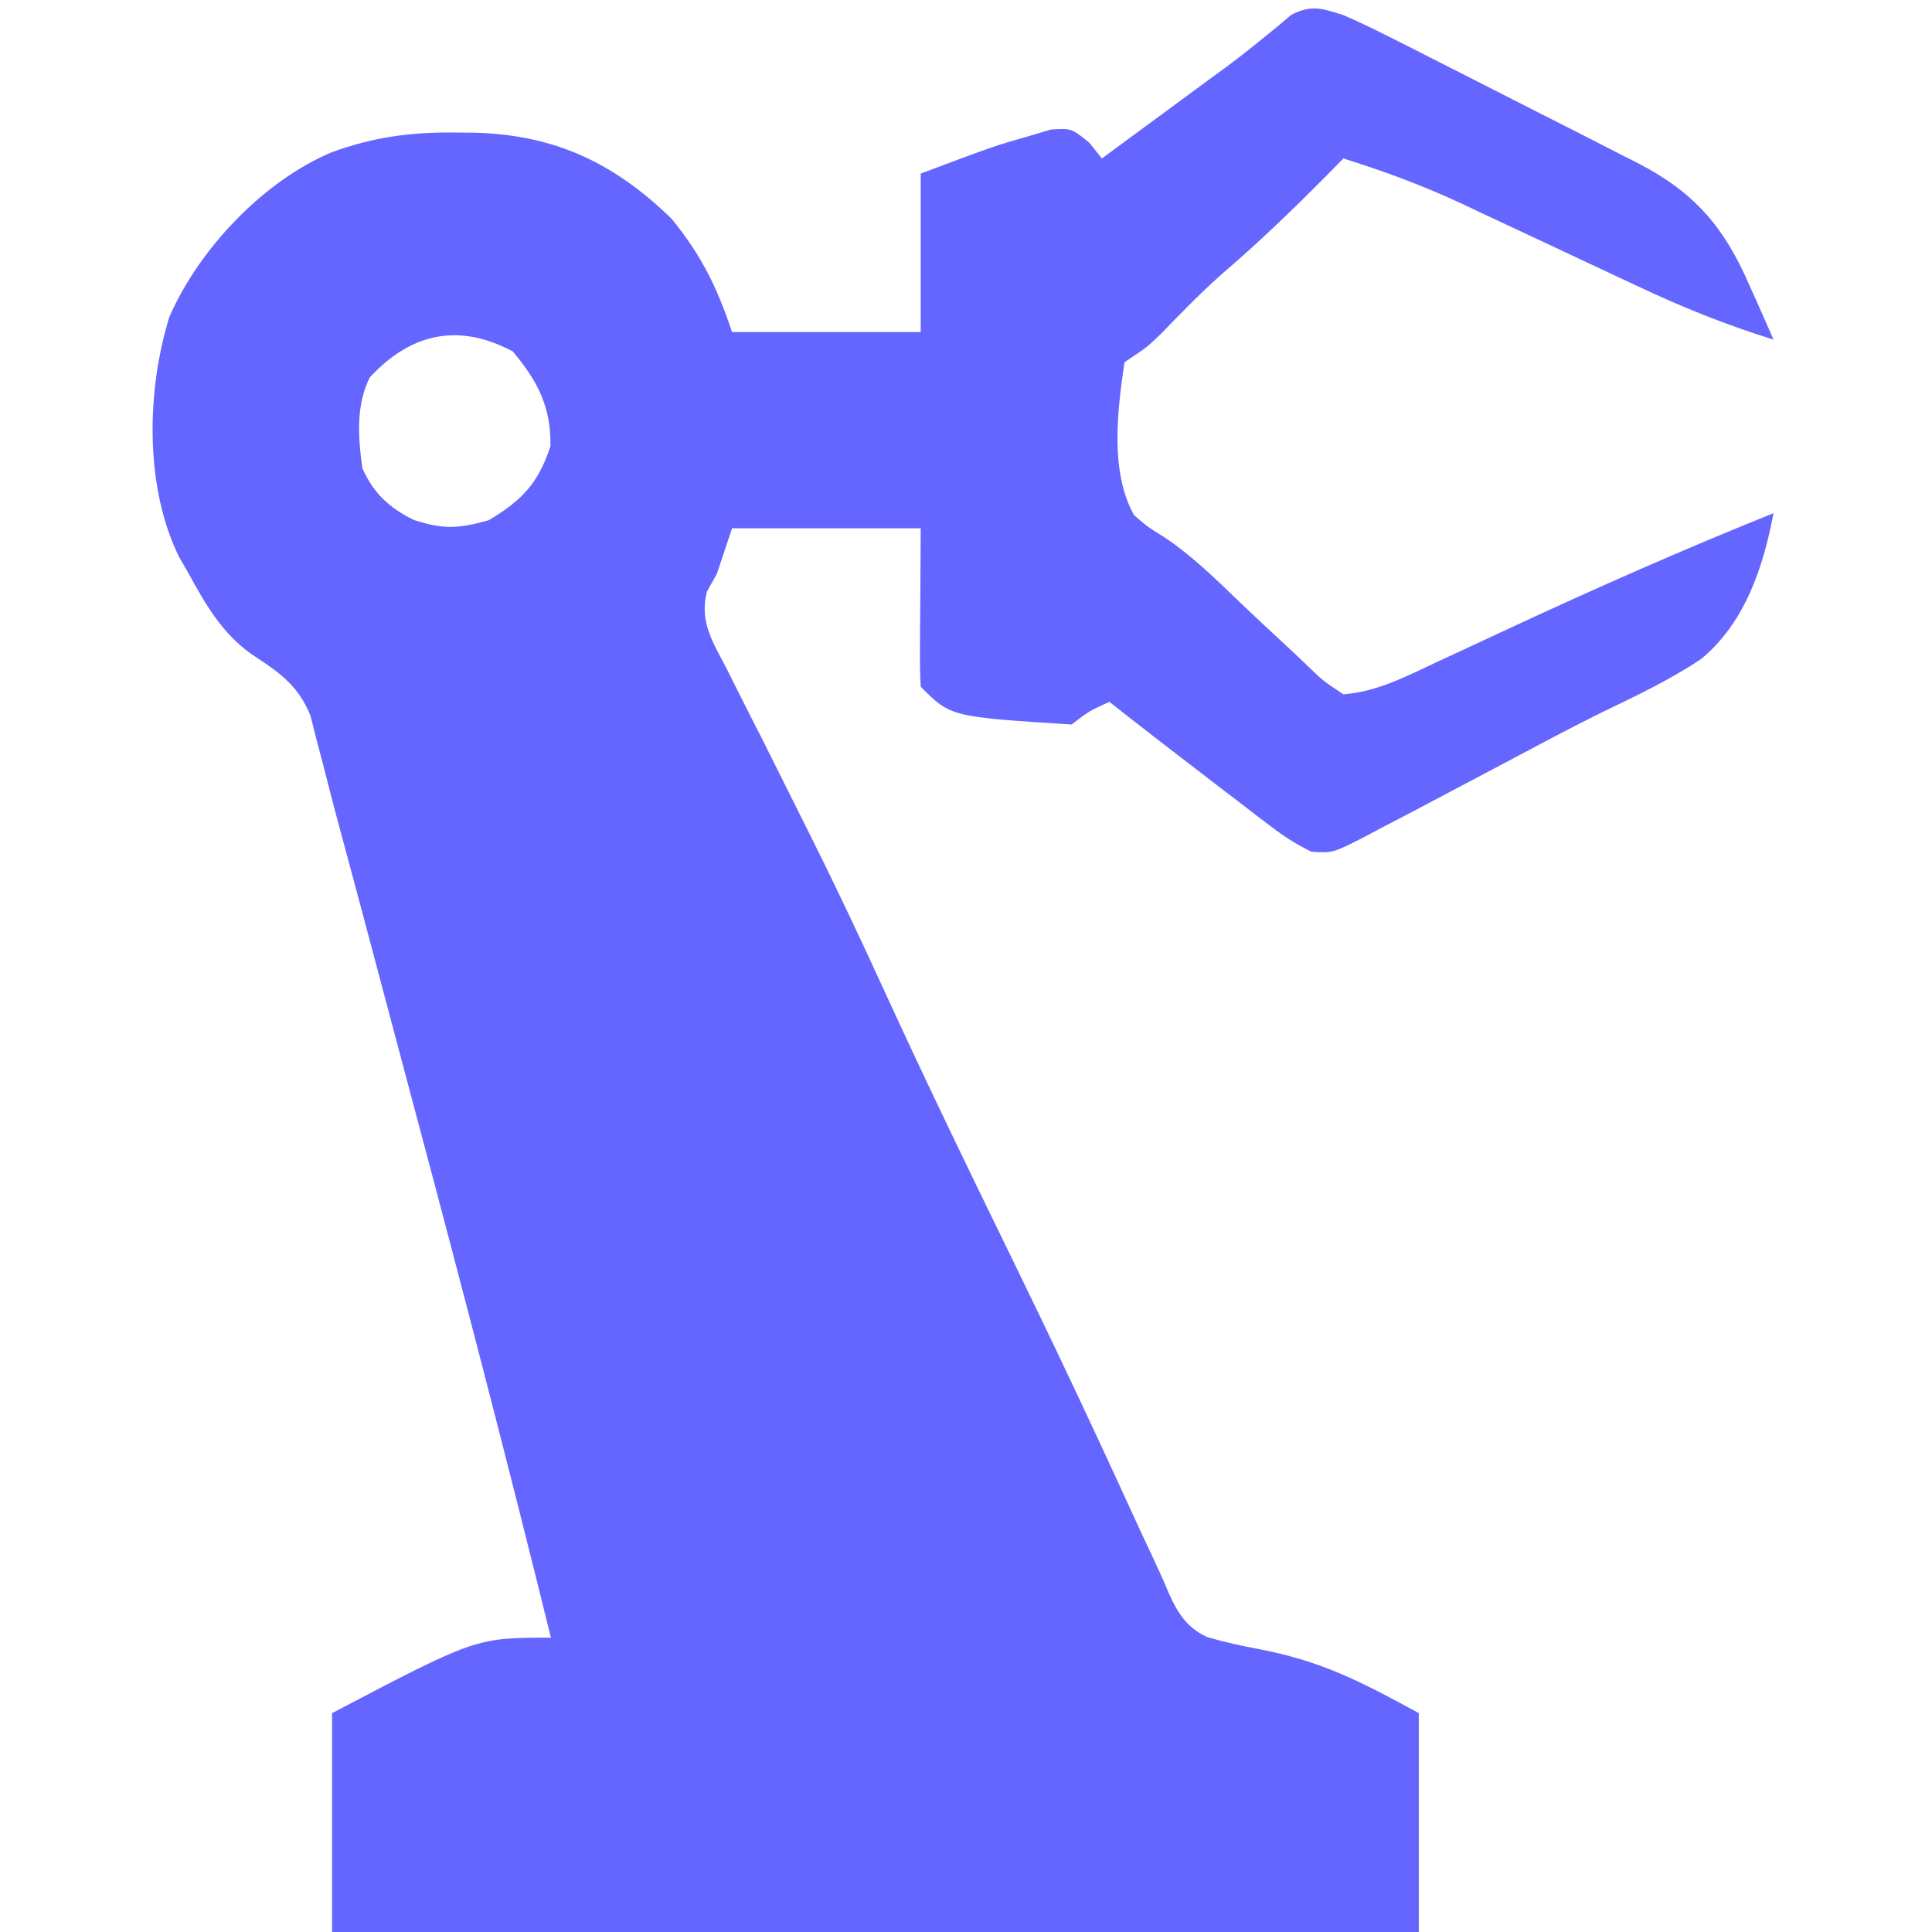 <?xml version="1.0" encoding="UTF-8"?>
<svg version="1.1" xmlns="http://www.w3.org/2000/svg" width="256" height="256">
<path d="M0 0 C1.862 0.806 3.697 1.675 5.508 2.59 C6.568 3.122 7.629 3.655 8.722 4.203 C10.406 5.062 10.406 5.062 12.125 5.938 C13.278 6.521 14.432 7.105 15.62 7.707 C17.965 8.898 20.309 10.091 22.651 11.289 C25.683 12.838 28.722 14.375 31.762 15.91 C33.446 16.772 35.13 17.635 36.812 18.5 C37.575 18.884 38.338 19.268 39.124 19.664 C46.615 23.565 50.49 28.148 53.812 35.812 C54.279 36.852 54.279 36.852 54.756 37.912 C55.514 39.604 56.258 41.301 57 43 C50.732 41.057 44.833 38.683 38.906 35.875 C37.659 35.293 37.659 35.293 36.386 34.699 C32.87 33.057 29.359 31.404 25.847 29.752 C23.265 28.539 20.679 27.332 18.094 26.125 C17.315 25.756 16.537 25.387 15.735 25.007 C10.596 22.609 5.416 20.679 0 19 C-0.944 19.961 -0.944 19.961 -1.906 20.941 C-6.485 25.568 -11.101 30.043 -16.051 34.27 C-18.916 36.813 -21.573 39.549 -24.238 42.301 C-26 44 -26 44 -29 46 C-29.931 52.304 -30.963 60.504 -27.734 66.254 C-25.931 67.816 -25.931 67.816 -23.754 69.164 C-19.893 71.738 -16.717 74.92 -13.375 78.125 C-11.511 79.889 -9.641 81.645 -7.753 83.384 C-6.615 84.433 -5.489 85.497 -4.38 86.577 C-2.709 88.187 -2.709 88.187 0 90 C4.535 89.661 8.486 87.558 12.547 85.648 C13.276 85.311 14.006 84.974 14.757 84.627 C17.091 83.548 19.421 82.462 21.75 81.375 C33.39 75.954 45.084 70.789 57 66 C55.642 73.177 53.226 80.479 47.438 85.301 C43.259 88.104 38.723 90.236 34.199 92.418 C30.299 94.347 26.465 96.387 22.625 98.434 C20.378 99.623 18.13 100.81 15.882 101.996 C14.38 102.789 12.879 103.585 11.38 104.382 C9.252 105.511 7.115 106.623 4.977 107.73 C4.332 108.076 3.688 108.421 3.025 108.777 C-1.395 111.039 -1.395 111.039 -4.213 110.859 C-6.189 109.909 -7.831 108.857 -9.574 107.523 C-10.238 107.02 -10.902 106.517 -11.586 105.999 C-12.279 105.463 -12.973 104.927 -13.688 104.375 C-14.398 103.834 -15.108 103.293 -15.84 102.735 C-17.899 101.164 -19.951 99.584 -22 98 C-23.007 97.224 -24.014 96.448 -25.051 95.648 C-27.04 94.107 -29.024 92.559 -31 91 C-33.691 92.22 -33.691 92.22 -36 94 C-52.017 92.983 -52.017 92.983 -56 89 C-56.087 87.438 -56.107 85.873 -56.098 84.309 C-56.095 83.458 -56.093 82.608 -56.09 81.732 C-56.081 80.645 -56.072 79.558 -56.062 78.438 C-56.042 74.993 -56.021 71.549 -56 68 C-64.25 68 -72.5 68 -81 68 C-81.66 69.98 -82.32 71.96 -83 74 C-83.439 74.792 -83.878 75.584 -84.33 76.4 C-85.357 80.384 -83.528 83.126 -81.715 86.598 C-81.348 87.335 -80.981 88.073 -80.603 88.833 C-79.397 91.251 -78.167 93.656 -76.938 96.062 C-75.669 98.595 -74.406 101.131 -73.144 103.666 C-72.297 105.368 -71.447 107.069 -70.595 108.769 C-67.064 115.824 -63.716 122.948 -60.438 130.125 C-55.255 141.408 -49.861 152.577 -44.409 163.732 C-38.827 175.157 -33.388 186.64 -28.109 198.209 C-27.165 200.269 -26.21 202.324 -25.24 204.371 C-24.485 205.972 -23.757 207.586 -23.079 209.22 C-21.878 211.829 -20.728 213.657 -18.088 214.902 C-15.716 215.603 -13.37 216.111 -10.938 216.562 C-2.777 218.168 2.254 220.775 10 225 C10 234.57 10 244.14 10 254 C-37.52 254 -85.04 254 -134 254 C-134 244.43 -134 234.86 -134 225 C-114.943 215 -114.943 215 -105 215 C-110.755 191.595 -116.838 168.285 -123.051 144.997 C-123.993 141.463 -124.932 137.928 -125.872 134.393 C-126.792 130.93 -127.714 127.467 -128.636 124.005 C-129.069 122.381 -129.501 120.757 -129.932 119.133 C-130.913 115.447 -131.899 111.763 -132.899 108.083 C-133.636 105.373 -134.342 102.658 -135.027 99.935 C-135.355 98.683 -135.683 97.432 -136.021 96.143 C-136.299 95.046 -136.577 93.949 -136.863 92.819 C-138.518 88.715 -141.145 86.995 -144.754 84.625 C-148.62 81.828 -150.741 78.133 -153 74 C-153.414 73.286 -153.828 72.572 -154.254 71.836 C-158.851 62.513 -158.592 49.815 -155.562 40 C-151.68 31.068 -143.154 22.012 -134.078 18.191 C-128.509 16.142 -123.474 15.486 -117.562 15.562 C-116.314 15.575 -116.314 15.575 -115.04 15.588 C-104.466 15.878 -96.596 19.593 -89 27 C-85.061 31.841 -82.994 36.017 -81 42 C-72.75 42 -64.5 42 -56 42 C-56 35.07 -56 28.14 -56 21 C-46.216 17.331 -46.216 17.331 -41.75 16.062 C-40.755 15.765 -39.76 15.467 -38.734 15.16 C-36 15 -36 15 -33.641 16.934 C-33.099 17.616 -32.558 18.297 -32 19 C-29 16.792 -26 14.584 -23 12.375 C-21.741 11.449 -21.741 11.449 -20.457 10.504 C-19.626 9.892 -18.794 9.279 -17.938 8.648 C-17.107 8.042 -16.277 7.436 -15.422 6.812 C-13.843 5.631 -12.289 4.416 -10.766 3.165 C-10.08 2.608 -9.394 2.051 -8.688 1.477 C-8.093 0.975 -7.499 0.473 -6.887 -0.044 C-4.203 -1.404 -2.838 -0.887 0 0 Z M-129 48 C-130.87 51.739 -130.537 55.928 -130 60 C-128.557 63.317 -126.43 65.303 -123.133 66.91 C-119.283 68.161 -117.219 68.062 -113.25 66.938 C-108.842 64.31 -106.66 62.022 -105.062 57.125 C-104.959 51.961 -106.767 48.457 -110.062 44.562 C-117.311 40.707 -123.598 42.182 -129 48 Z " fill="#6565FF" transform="translate(178,2)"/>
</svg>

